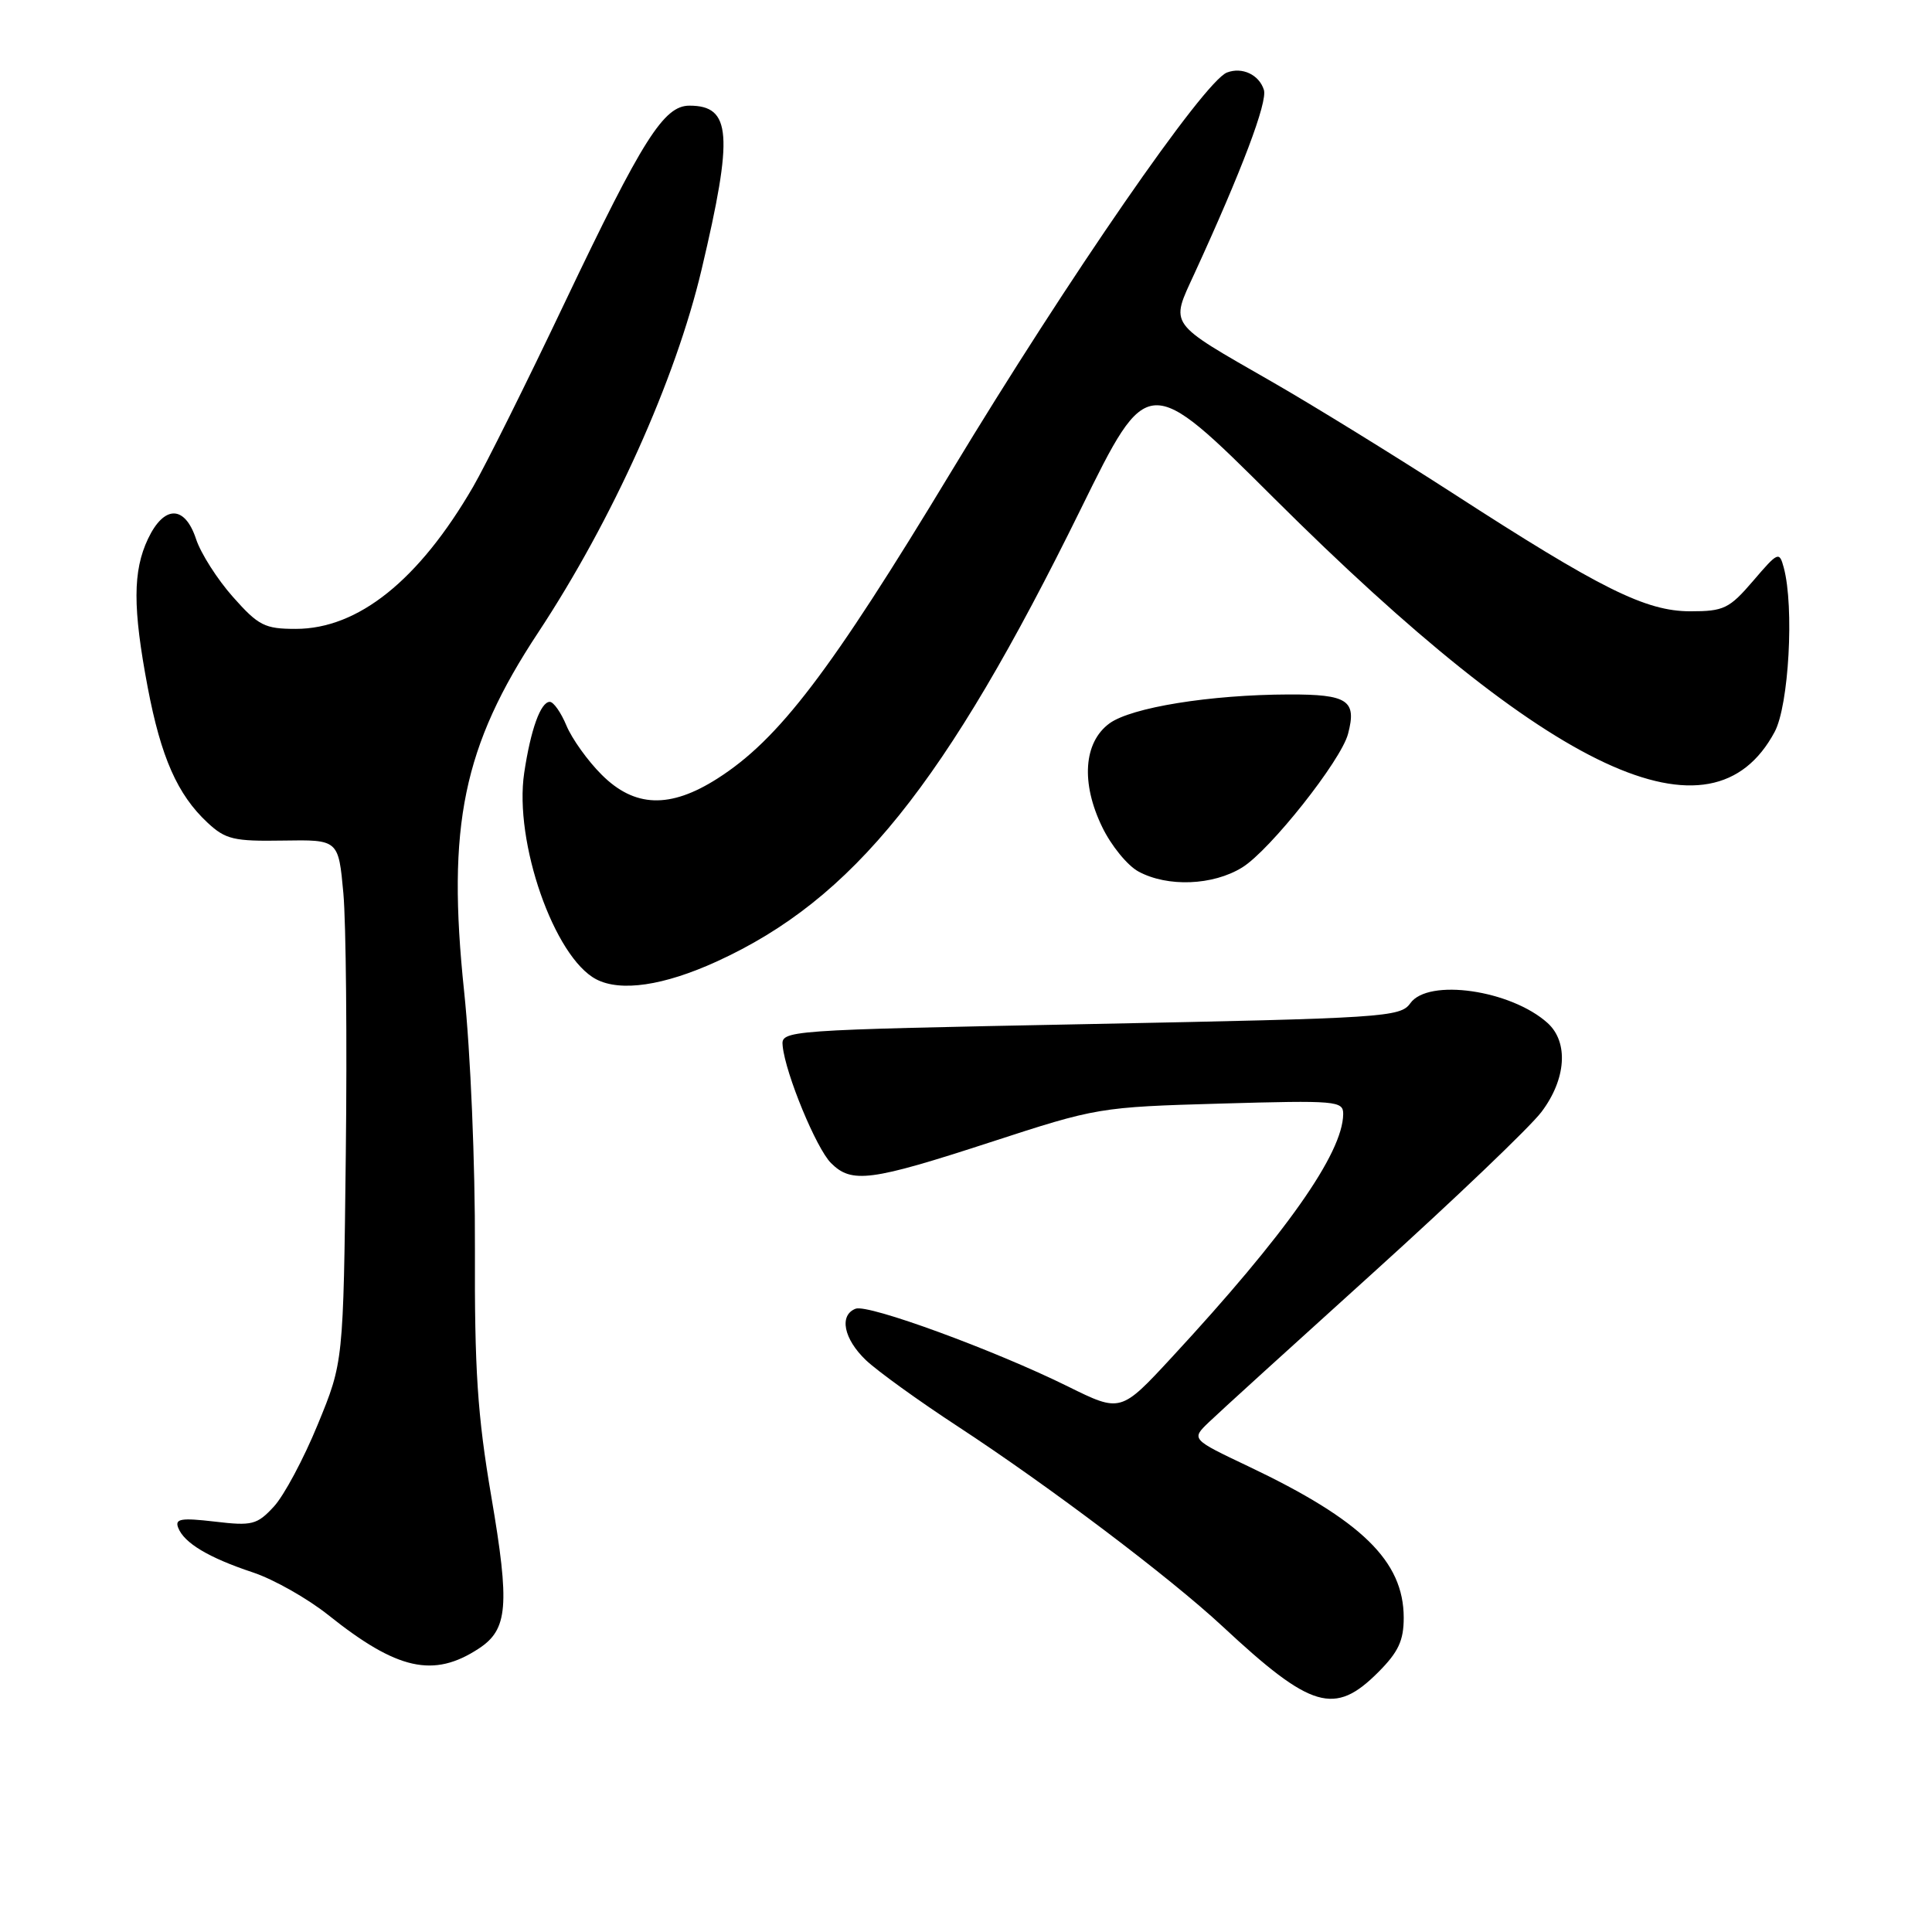 <?xml version="1.0" encoding="UTF-8" standalone="no"?>
<!DOCTYPE svg PUBLIC "-//W3C//DTD SVG 1.1//EN" "http://www.w3.org/Graphics/SVG/1.1/DTD/svg11.dtd" >
<svg xmlns="http://www.w3.org/2000/svg" xmlns:xlink="http://www.w3.org/1999/xlink" version="1.1" viewBox="0 0 256 256">
 <g >
 <path fill="currentColor"
d=" M 182.60 221.60 C 185.29 218.91 186.00 217.40 186.00 214.35 C 185.99 206.85 180.43 201.43 165.42 194.30 C 157.84 190.70 157.84 190.70 160.17 188.46 C 161.45 187.22 171.28 178.29 182.00 168.60 C 192.72 158.91 202.74 149.34 204.25 147.34 C 207.53 143.00 207.87 138.10 205.07 135.56 C 200.22 131.18 189.24 129.59 186.87 132.94 C 185.57 134.78 183.43 134.92 144.50 135.69 C 103.56 136.50 103.50 136.50 103.71 138.62 C 104.09 142.31 108.16 152.16 110.11 154.11 C 112.85 156.85 115.36 156.52 131.23 151.35 C 145.34 146.75 145.68 146.69 161.75 146.23 C 177.12 145.79 178.00 145.87 177.98 147.63 C 177.92 152.83 170.39 163.51 155.29 179.83 C 148.50 187.17 148.50 187.17 141.50 183.71 C 131.77 178.90 115.04 172.77 113.38 173.41 C 111.15 174.26 111.79 177.42 114.75 180.24 C 116.26 181.67 121.74 185.63 126.93 189.02 C 139.08 196.98 155.01 209.01 162.00 215.51 C 173.76 226.46 176.84 227.36 182.60 221.60 Z  M 63.43 218.45 C 67.31 215.91 67.57 212.78 65.10 198.30 C 63.26 187.50 62.87 181.51 62.93 165.40 C 62.97 154.28 62.35 139.46 61.50 131.38 C 59.19 109.37 61.35 98.90 71.32 83.80 C 81.15 68.90 89.51 50.34 92.97 35.69 C 97.20 17.81 96.91 14.00 91.35 14.00 C 87.96 14.00 85.15 18.44 74.88 40.00 C 69.78 50.73 64.29 61.75 62.69 64.50 C 55.50 76.89 47.46 83.33 39.19 83.33 C 35.08 83.33 34.25 82.91 30.87 79.10 C 28.80 76.77 26.60 73.32 25.98 71.43 C 24.49 66.92 21.75 66.90 19.61 71.40 C 17.59 75.67 17.58 80.55 19.57 91.07 C 21.33 100.35 23.52 105.30 27.49 109.00 C 29.88 111.23 30.98 111.49 37.52 111.38 C 44.85 111.26 44.85 111.26 45.50 118.38 C 45.85 122.30 46.00 137.88 45.82 153.00 C 45.50 180.50 45.50 180.50 42.10 188.76 C 40.24 193.30 37.62 198.20 36.28 199.64 C 34.06 202.04 33.40 202.21 28.46 201.62 C 23.99 201.10 23.15 201.24 23.61 202.43 C 24.39 204.46 27.66 206.41 33.50 208.35 C 36.25 209.26 40.75 211.81 43.50 214.00 C 52.63 221.30 57.45 222.37 63.43 218.45 Z  M 94.98 127.40 C 113.04 119.15 125.24 103.99 143.22 67.43 C 152.10 49.37 152.10 49.37 168.80 66.00 C 205.57 102.62 226.81 112.54 235.15 96.98 C 237.03 93.48 237.76 80.43 236.36 75.22 C 235.77 73.03 235.61 73.10 232.30 76.97 C 229.14 80.65 228.42 81.00 223.99 81.00 C 218.06 81.00 212.13 78.05 192.45 65.32 C 184.73 60.34 173.94 53.68 168.46 50.54 C 154.63 42.60 155.07 43.22 158.26 36.27 C 164.55 22.58 167.98 13.50 167.47 11.90 C 166.83 9.89 164.59 8.84 162.58 9.61 C 159.55 10.77 141.57 36.79 126.04 62.50 C 109.99 89.06 103.20 97.98 95.05 103.17 C 88.77 107.17 84.08 107.01 79.72 102.65 C 77.87 100.81 75.78 97.88 75.06 96.15 C 74.34 94.42 73.35 93.00 72.85 93.00 C 71.64 93.00 70.32 96.66 69.46 102.41 C 68.09 111.55 73.43 126.84 79.00 129.76 C 82.24 131.45 87.95 130.61 94.98 127.40 Z  M 164.60 114.94 C 168.28 112.67 177.69 100.79 178.62 97.25 C 179.80 92.80 178.60 92.00 170.78 92.02 C 160.35 92.05 149.90 93.74 147.00 95.86 C 143.59 98.37 143.21 103.74 146.04 109.57 C 147.22 112.03 149.39 114.69 150.85 115.48 C 154.70 117.57 160.72 117.34 164.60 114.94 Z "/>
</g>
</svg>
